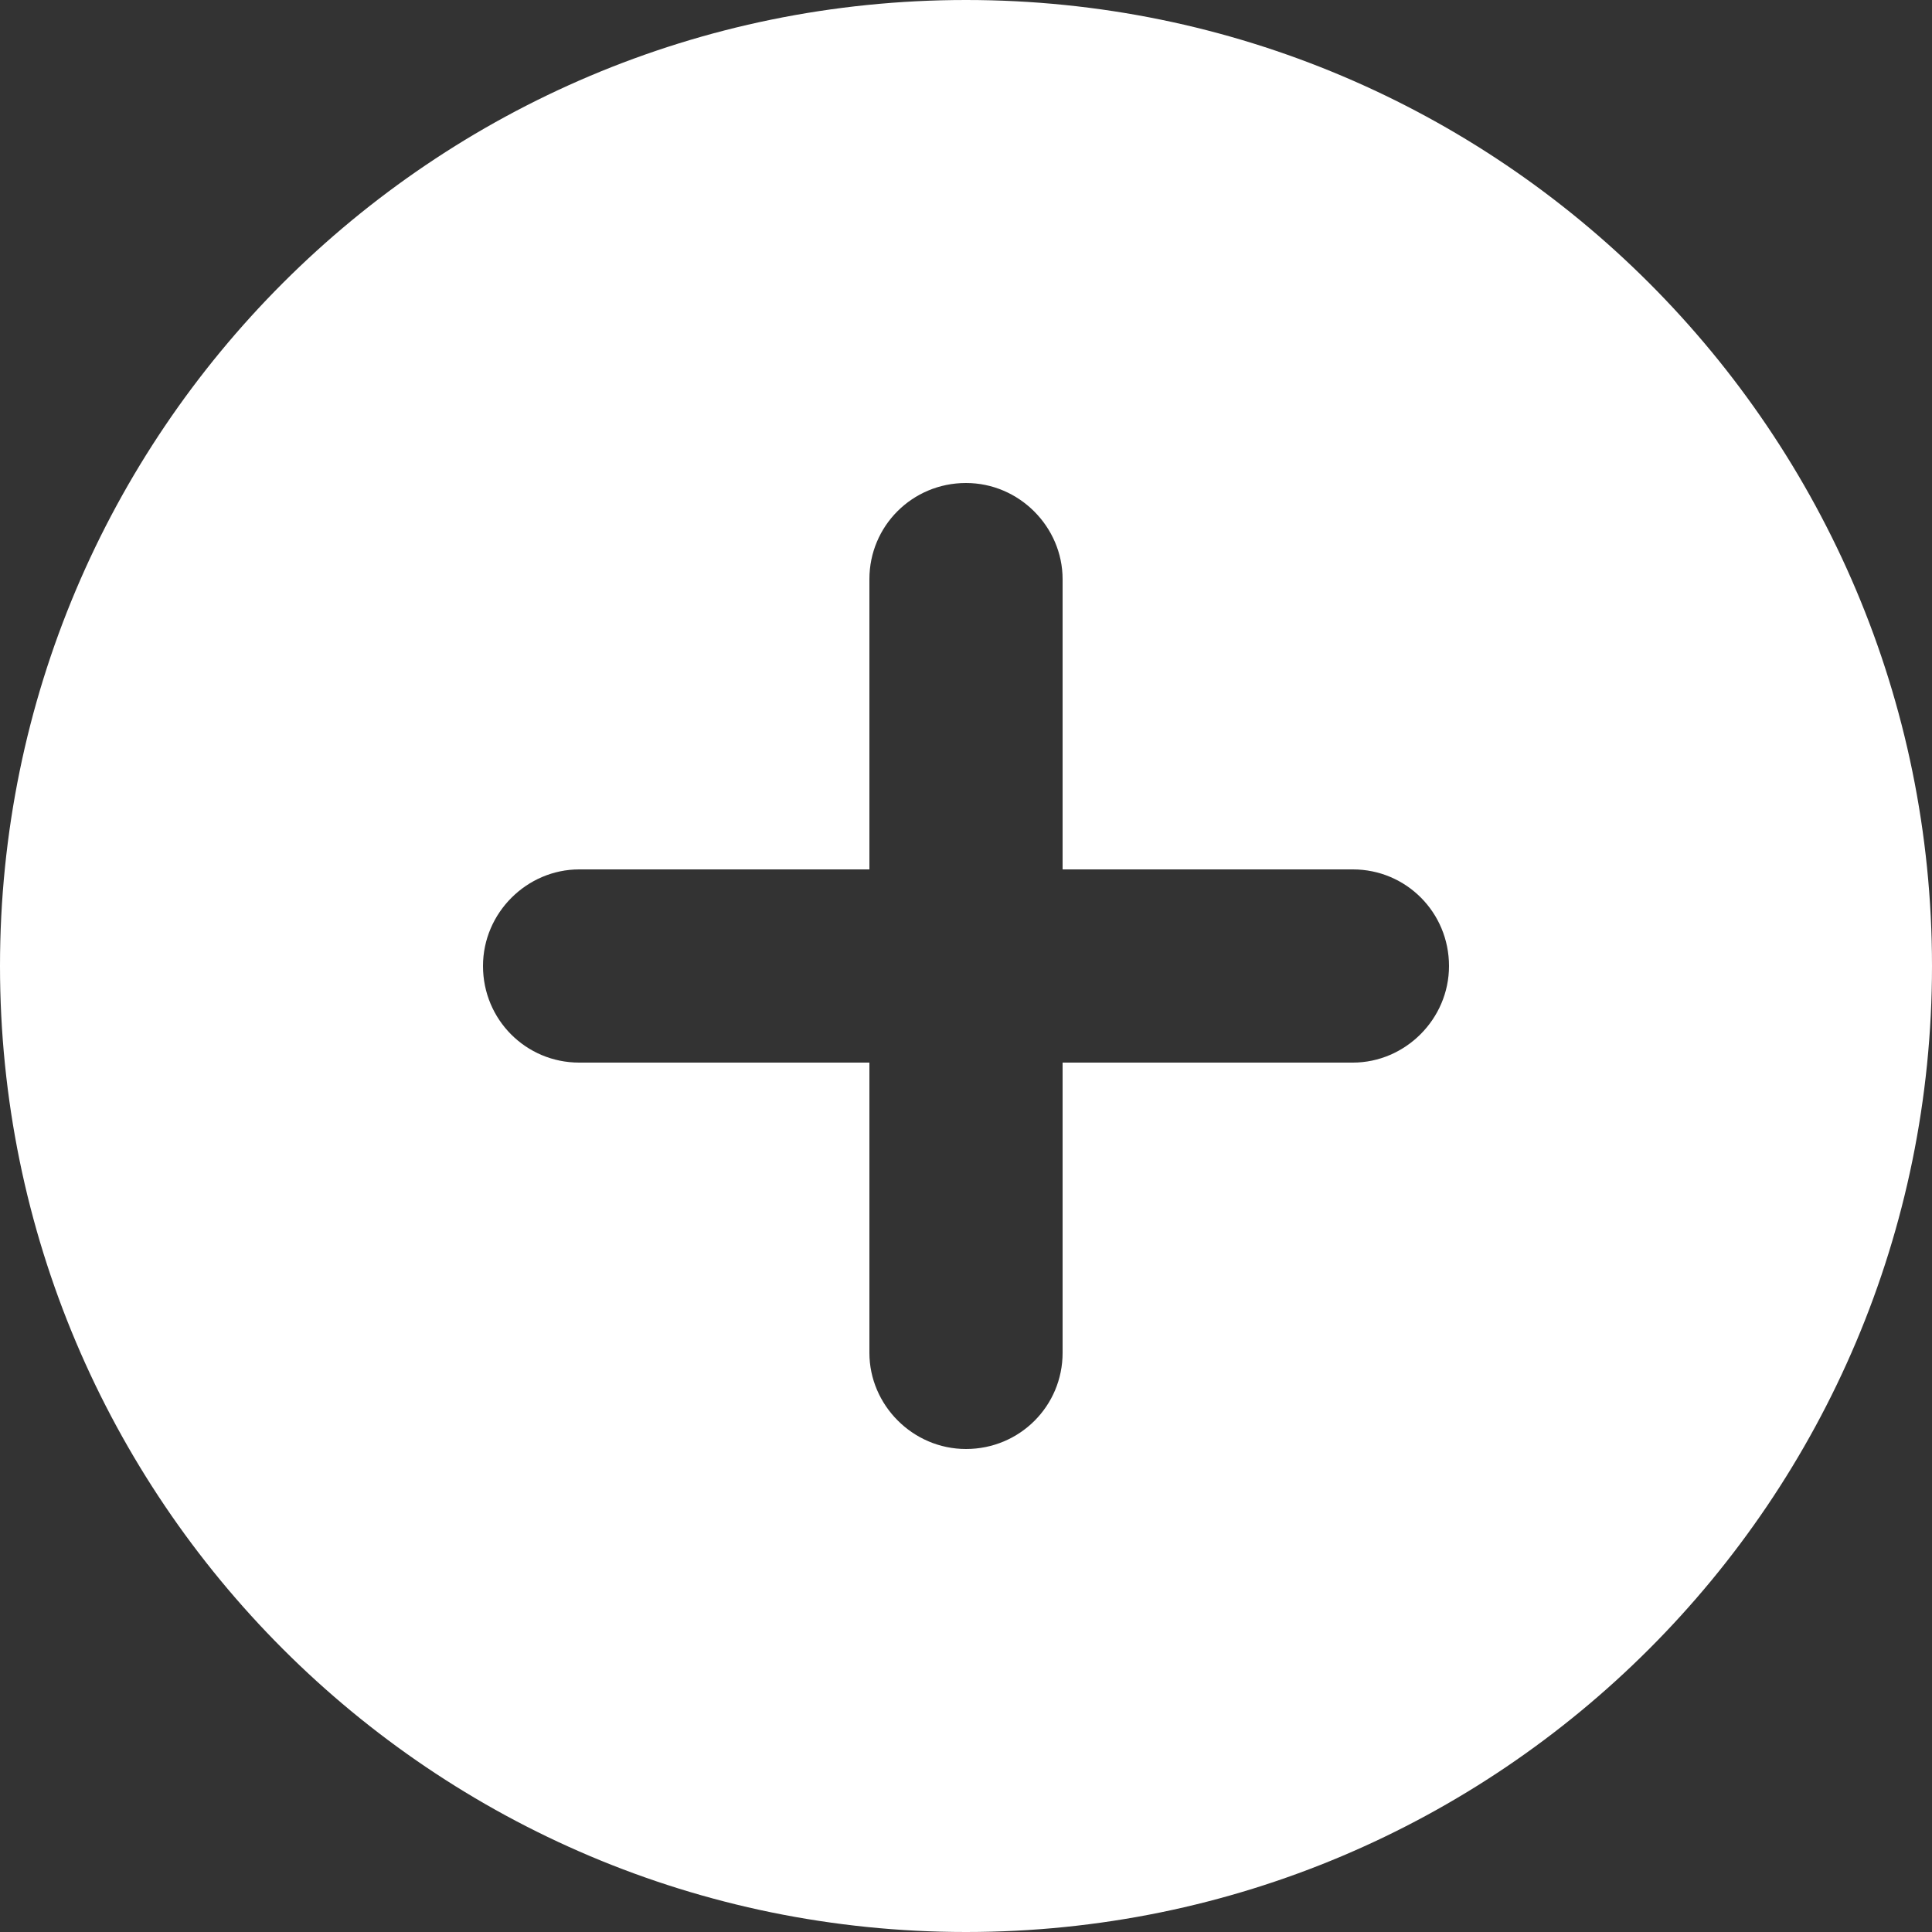 <svg width="22" height="22" viewBox="0 0 22 22" fill="none" xmlns="http://www.w3.org/2000/svg">
	<rect x="0" y="0" width="22" height="22" fill="#333333" stroke="none"/>
	<path fill-rule="evenodd" clip-rule="evenodd" d="M9.9 9.9H6.595C6.001 9.9 5.5 10.393 5.5 11C5.5 11.612 5.99 12.1 6.595 12.1H9.9V15.405C9.9 15.999 10.393 16.5 11 16.5C11.612 16.5 12.1 16.01 12.1 15.405V12.1H15.405C15.999 12.1 16.5 11.607 16.5 11C16.5 10.388 16.01 9.9 15.405 9.9H12.1V6.595C12.1 6.001 11.607 5.5 11 5.5C10.388 5.5 9.9 5.99 9.9 6.595V9.9ZM11 22C4.925 22 0 17.075 0 11C0 4.925 4.925 0 11 0C17.075 0 22 4.925 22 11C22 17.075 17.075 22 11 22Z" fill="white" />
</svg>
